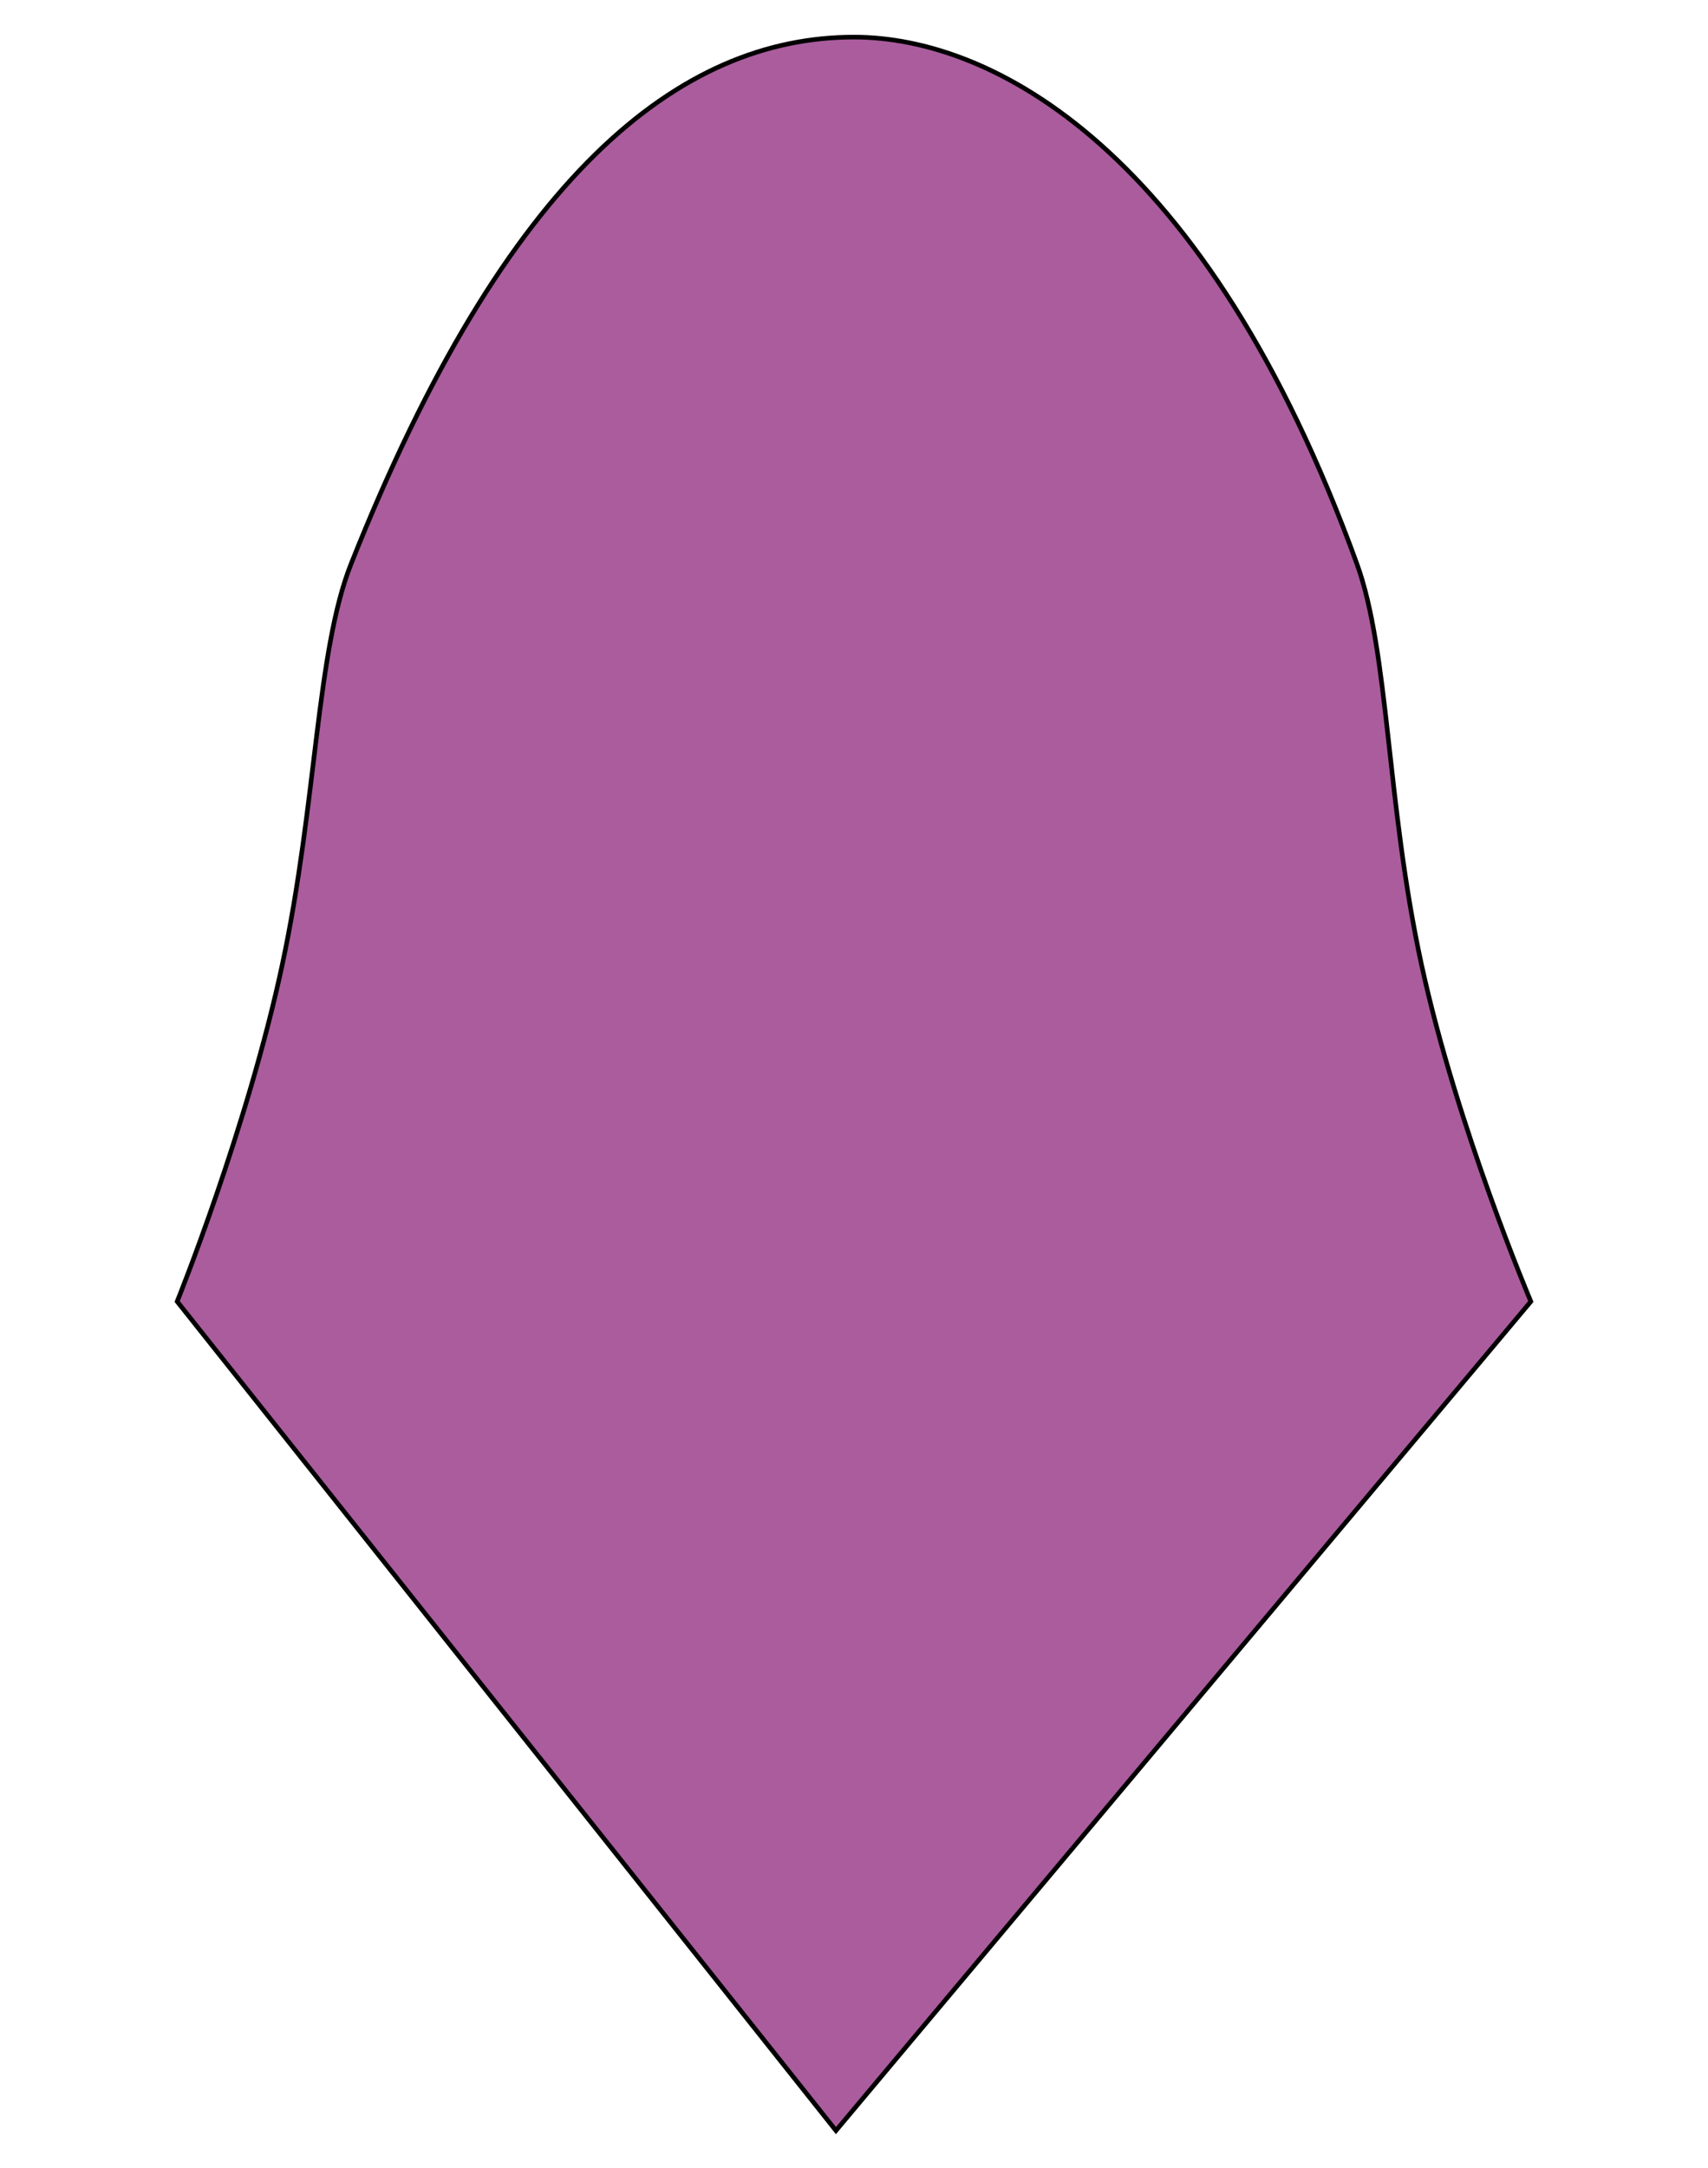 <svg id="Layer_1" data-name="Layer 1" xmlns="http://www.w3.org/2000/svg" viewBox="0 0 371.66 471.35"><defs><style>.cls-1{fill:#aa5c9d;stroke:#000;stroke-miterlimit:10;}</style></defs><path class="cls-1" d="M295.25,122.57C262.47,32.29,215.84,8.07,185.83,8.07c-37.86,0-75.72,29.76-109.42,114.5-7.62,19.14-7.45,51.92-15,87.24S38.55,283,38.55,283L181.9,463.28,333.11,283S317,245.07,309.33,209.81,302.28,141.93,295.25,122.57Z"/></svg>